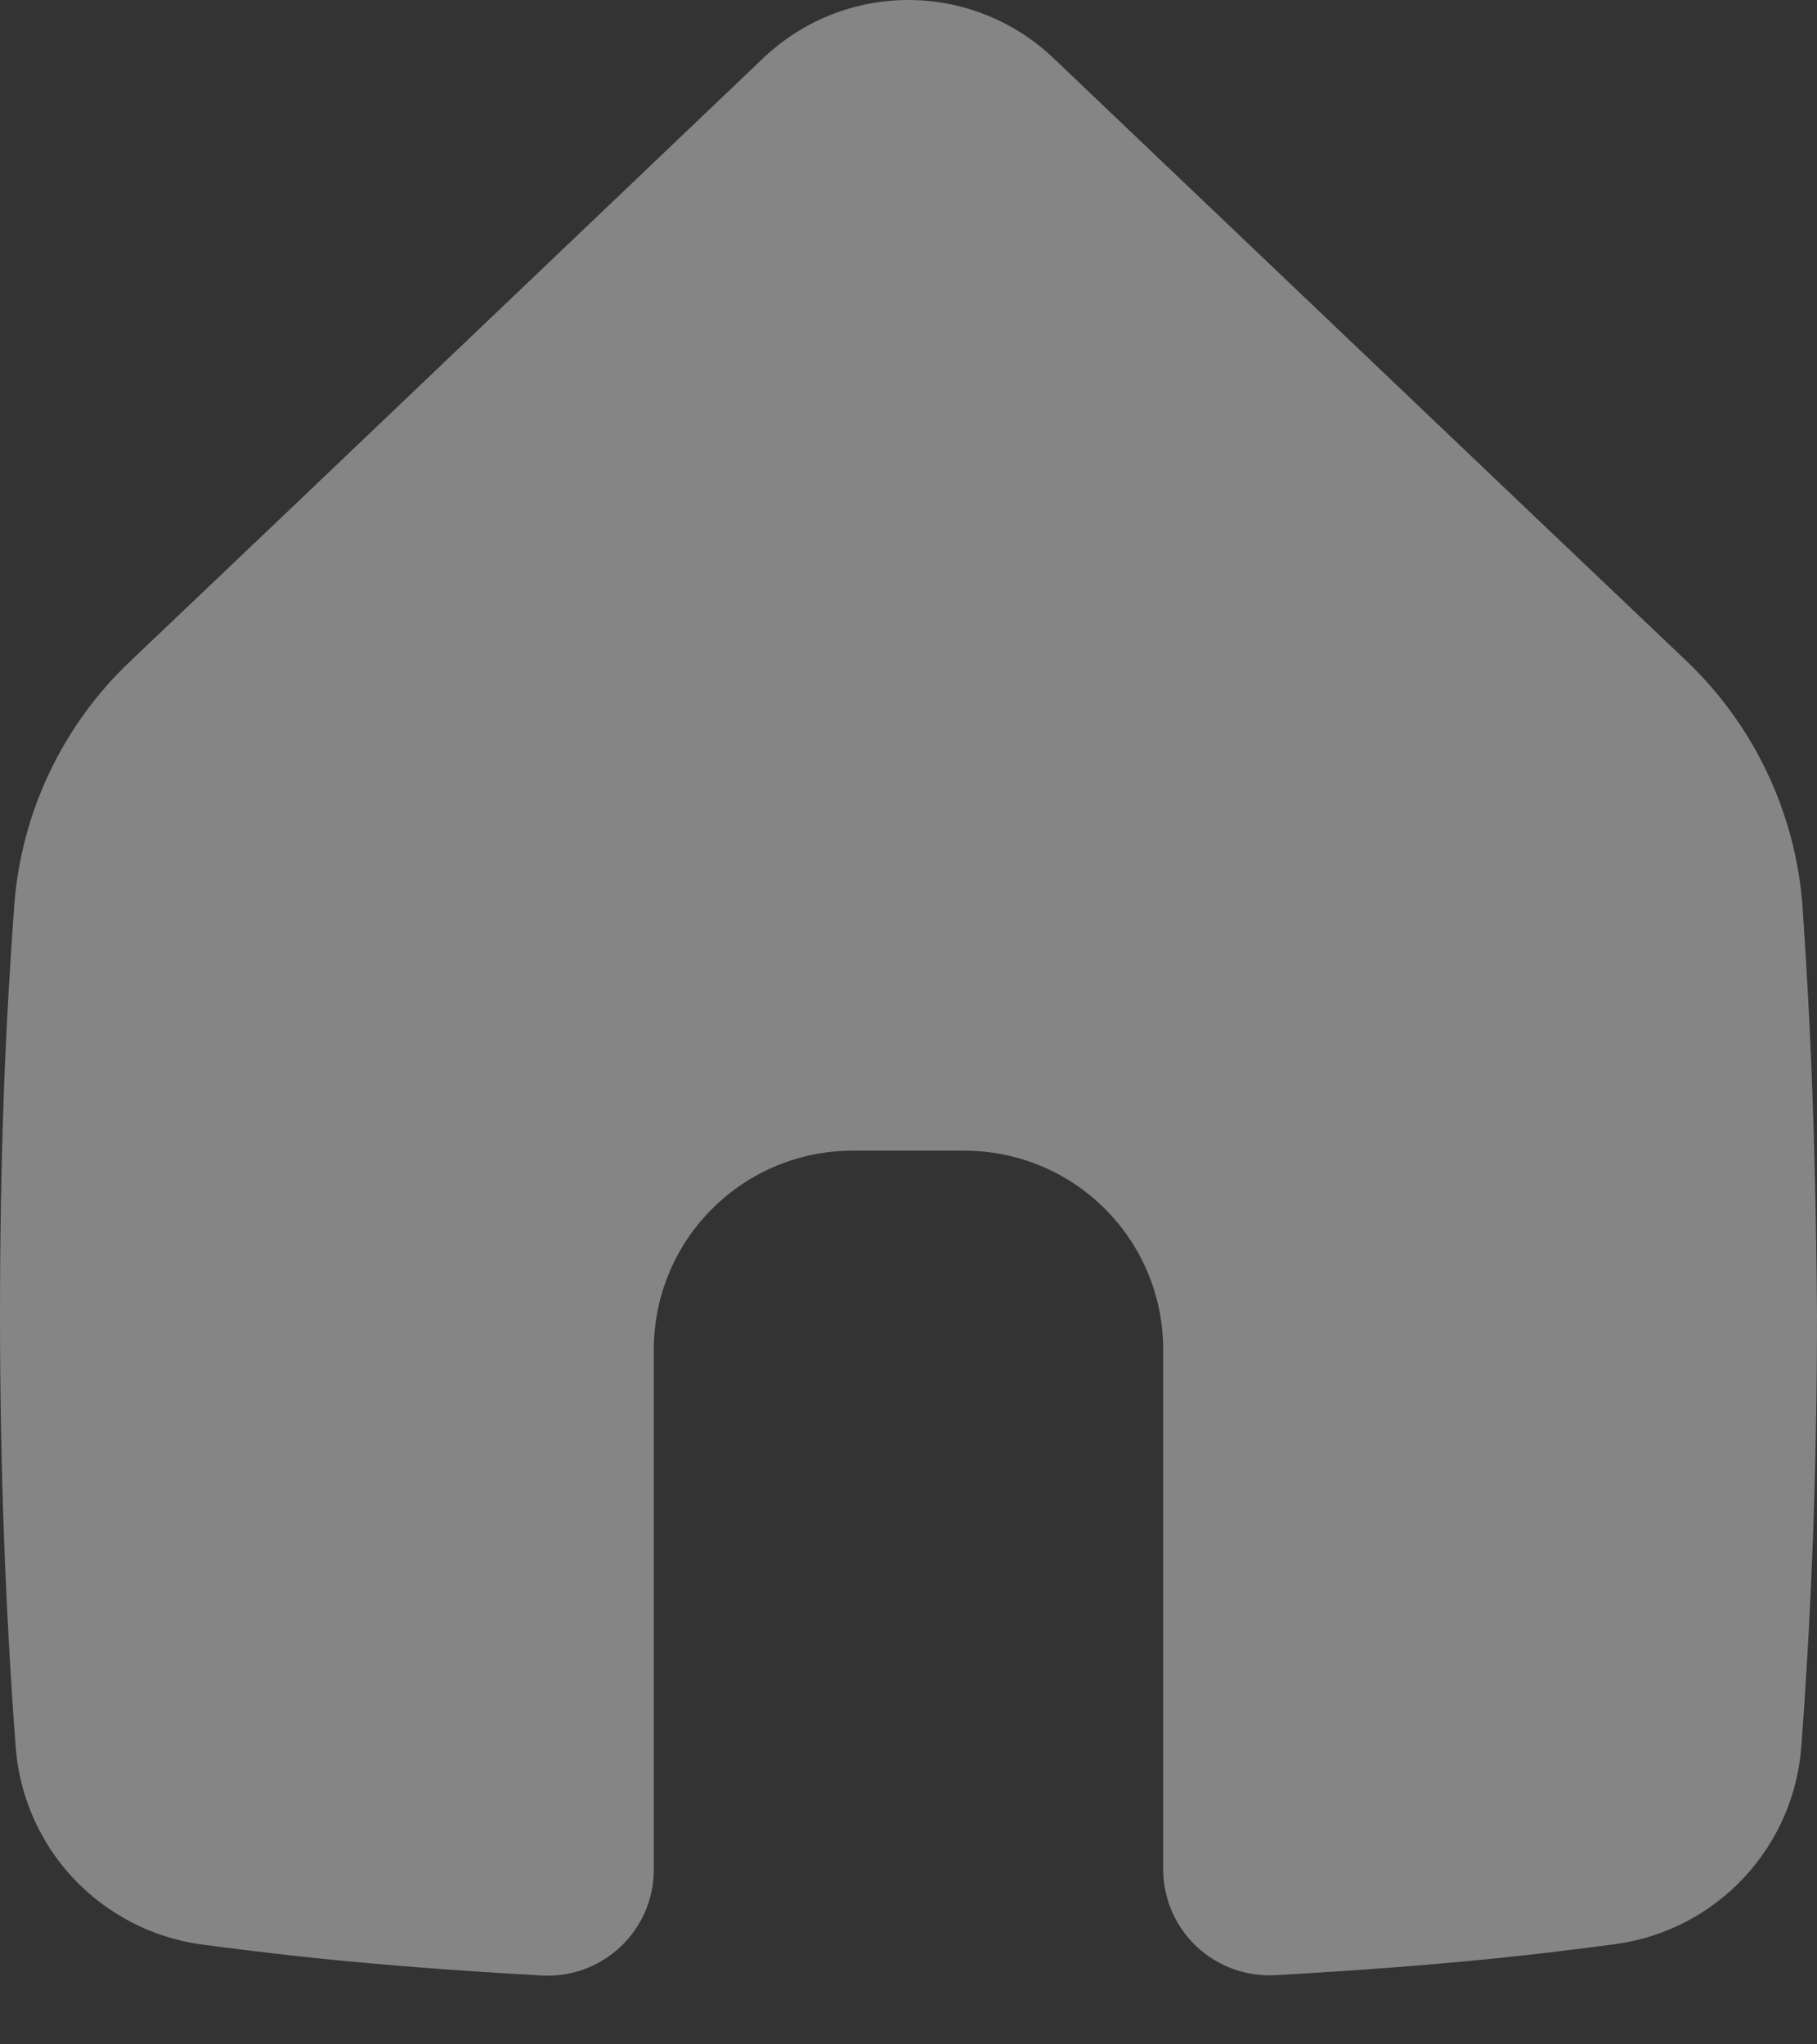 <svg width="24" height="27" viewBox="0 0 24 27" fill="none" xmlns="http://www.w3.org/2000/svg">
    <rect x="0" y="0" width="24" height="27" fill="#333333" stroke="none"/>
    <g opacity="0.4">
        <path d="M23.904 13.596C23.878 13.036 23.843 12.489 23.808 11.96C23.714 10.727 23.165 9.573 22.268 8.722L20.12 6.679L13.912 0.765C13.395 0.274 12.71 0 11.998 0C11.285 0 10.6 0.274 10.084 0.765L3.88 6.679L1.732 8.722C0.831 9.57 0.28 10.725 0.188 11.96C0.131 12.743 0.083 13.561 0.052 14.405C0.017 15.359 0 16.352 0 17.367C0 19.392 0.074 21.304 0.206 23.054C0.25 23.705 0.517 24.321 0.961 24.799C1.406 25.276 2.001 25.587 2.647 25.679C3.145 25.744 3.675 25.81 4.23 25.867C5.136 25.959 6.116 26.033 7.153 26.09C7.343 26.101 7.534 26.074 7.713 26.009C7.892 25.944 8.056 25.843 8.195 25.712C8.334 25.581 8.445 25.424 8.521 25.249C8.596 25.074 8.636 24.885 8.636 24.695V17.822C8.636 17.126 8.912 16.458 9.405 15.966C9.897 15.473 10.565 15.197 11.261 15.197H12.739C13.435 15.197 14.103 15.473 14.595 15.966C15.088 16.458 15.364 17.126 15.364 17.822V24.69C15.364 24.881 15.404 25.07 15.479 25.244C15.555 25.419 15.666 25.577 15.805 25.708C15.944 25.838 16.108 25.939 16.287 26.004C16.466 26.069 16.657 26.097 16.847 26.086C17.884 26.029 18.864 25.954 19.77 25.863C20.325 25.806 20.855 25.74 21.353 25.674C21.999 25.583 22.594 25.272 23.039 24.794C23.483 24.317 23.75 23.701 23.794 23.05C23.926 21.3 24 19.392 24 17.362C23.991 16.063 23.961 14.794 23.904 13.596Z" fill="white"/>
    </g>
</svg>
